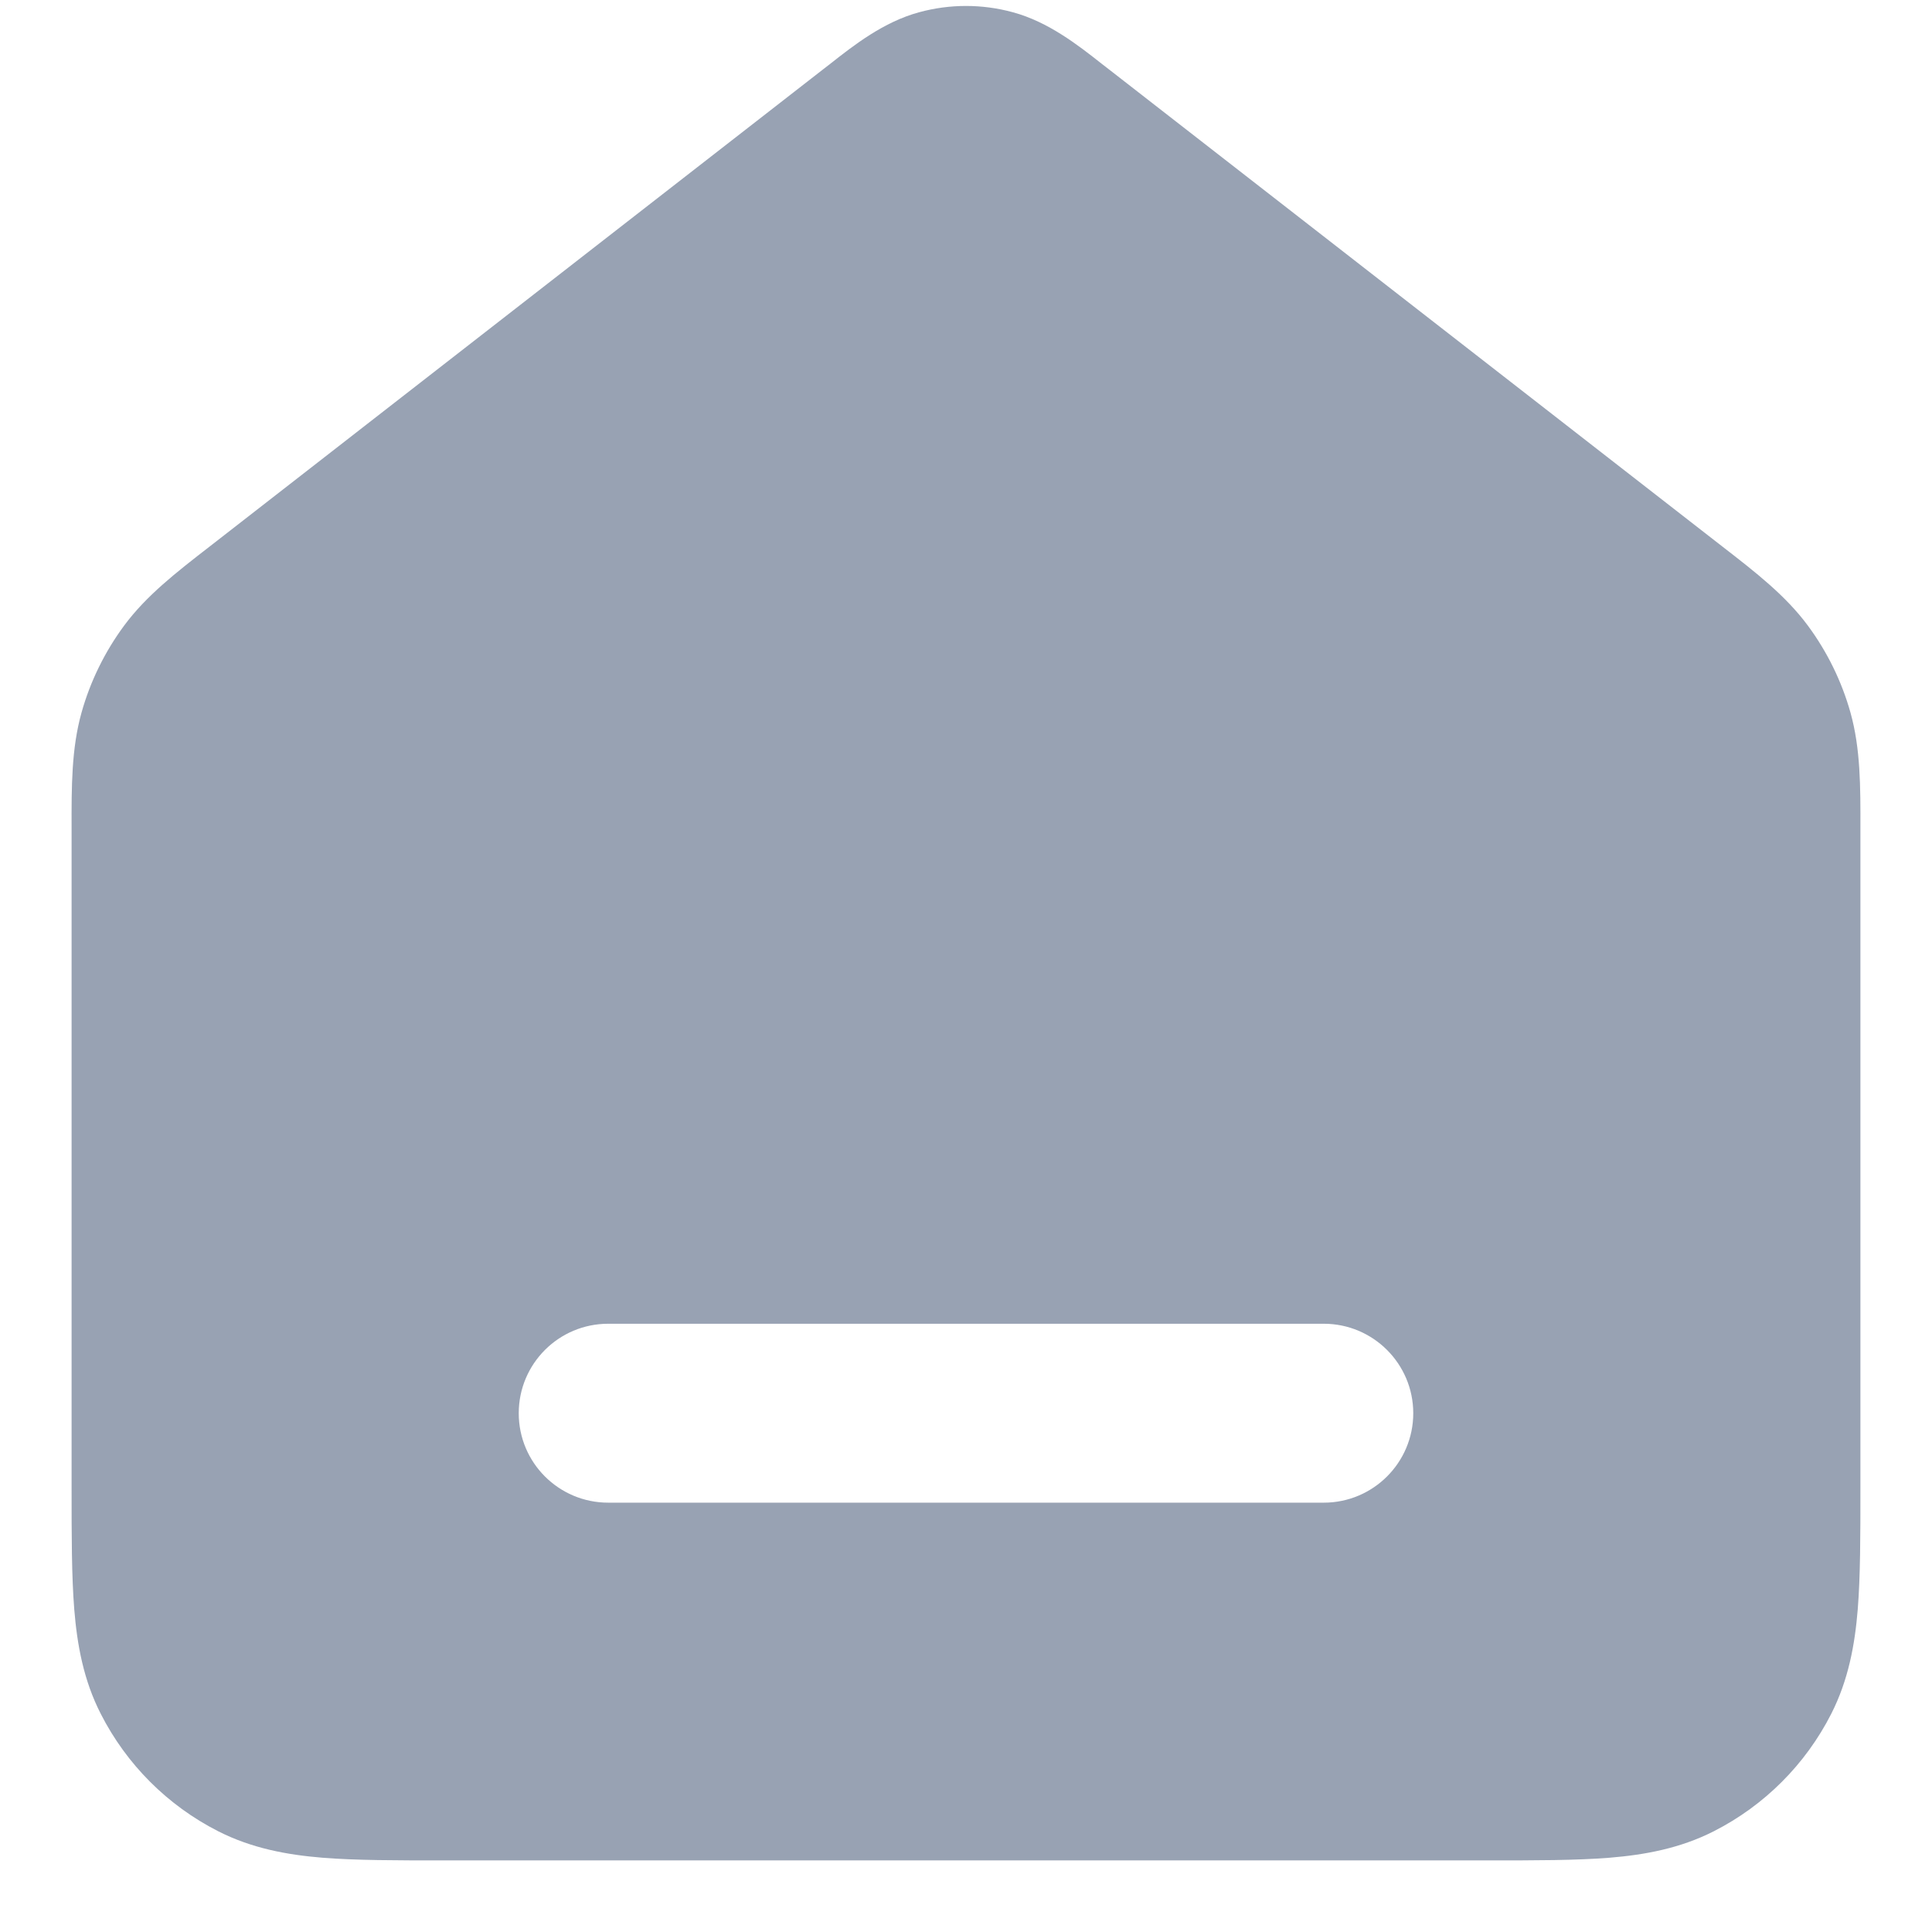 <svg width="18" height="18" viewBox="0 0 18 18" fill="none" xmlns="http://www.w3.org/2000/svg">
<path fill-rule="evenodd" clip-rule="evenodd" d="M9.436 0.114C9.15 0.036 8.85 0.036 8.564 0.114C8.233 0.203 7.954 0.422 7.732 0.597L7.67 0.645L1.953 5.092C1.639 5.335 1.363 5.55 1.157 5.828C0.976 6.073 0.841 6.348 0.759 6.641C0.666 6.975 0.666 7.325 0.667 7.722L0.667 13.865C0.667 14.305 0.667 14.684 0.692 14.996C0.719 15.325 0.778 15.653 0.939 15.968C1.179 16.439 1.561 16.821 2.032 17.061C2.347 17.221 2.675 17.281 3.004 17.308C3.316 17.333 3.695 17.333 4.134 17.333H13.865C14.305 17.333 14.684 17.333 14.996 17.308C15.325 17.281 15.653 17.221 15.968 17.061C16.439 16.821 16.821 16.439 17.061 15.968C17.221 15.653 17.281 15.325 17.308 14.996C17.333 14.684 17.333 14.305 17.333 13.865L17.333 7.722C17.334 7.325 17.334 6.975 17.241 6.641C17.159 6.348 17.024 6.073 16.843 5.828C16.637 5.55 16.361 5.335 16.047 5.092L10.33 0.645L10.268 0.597C10.046 0.422 9.767 0.203 9.436 0.114ZM5.667 12.333C5.206 12.333 4.833 12.706 4.833 13.167C4.833 13.627 5.206 14 5.667 14H12.333C12.793 14 13.167 13.627 13.167 13.167C13.167 12.706 12.793 12.333 12.333 12.333H5.667Z" fill="#98A2B3"/>
</svg>
